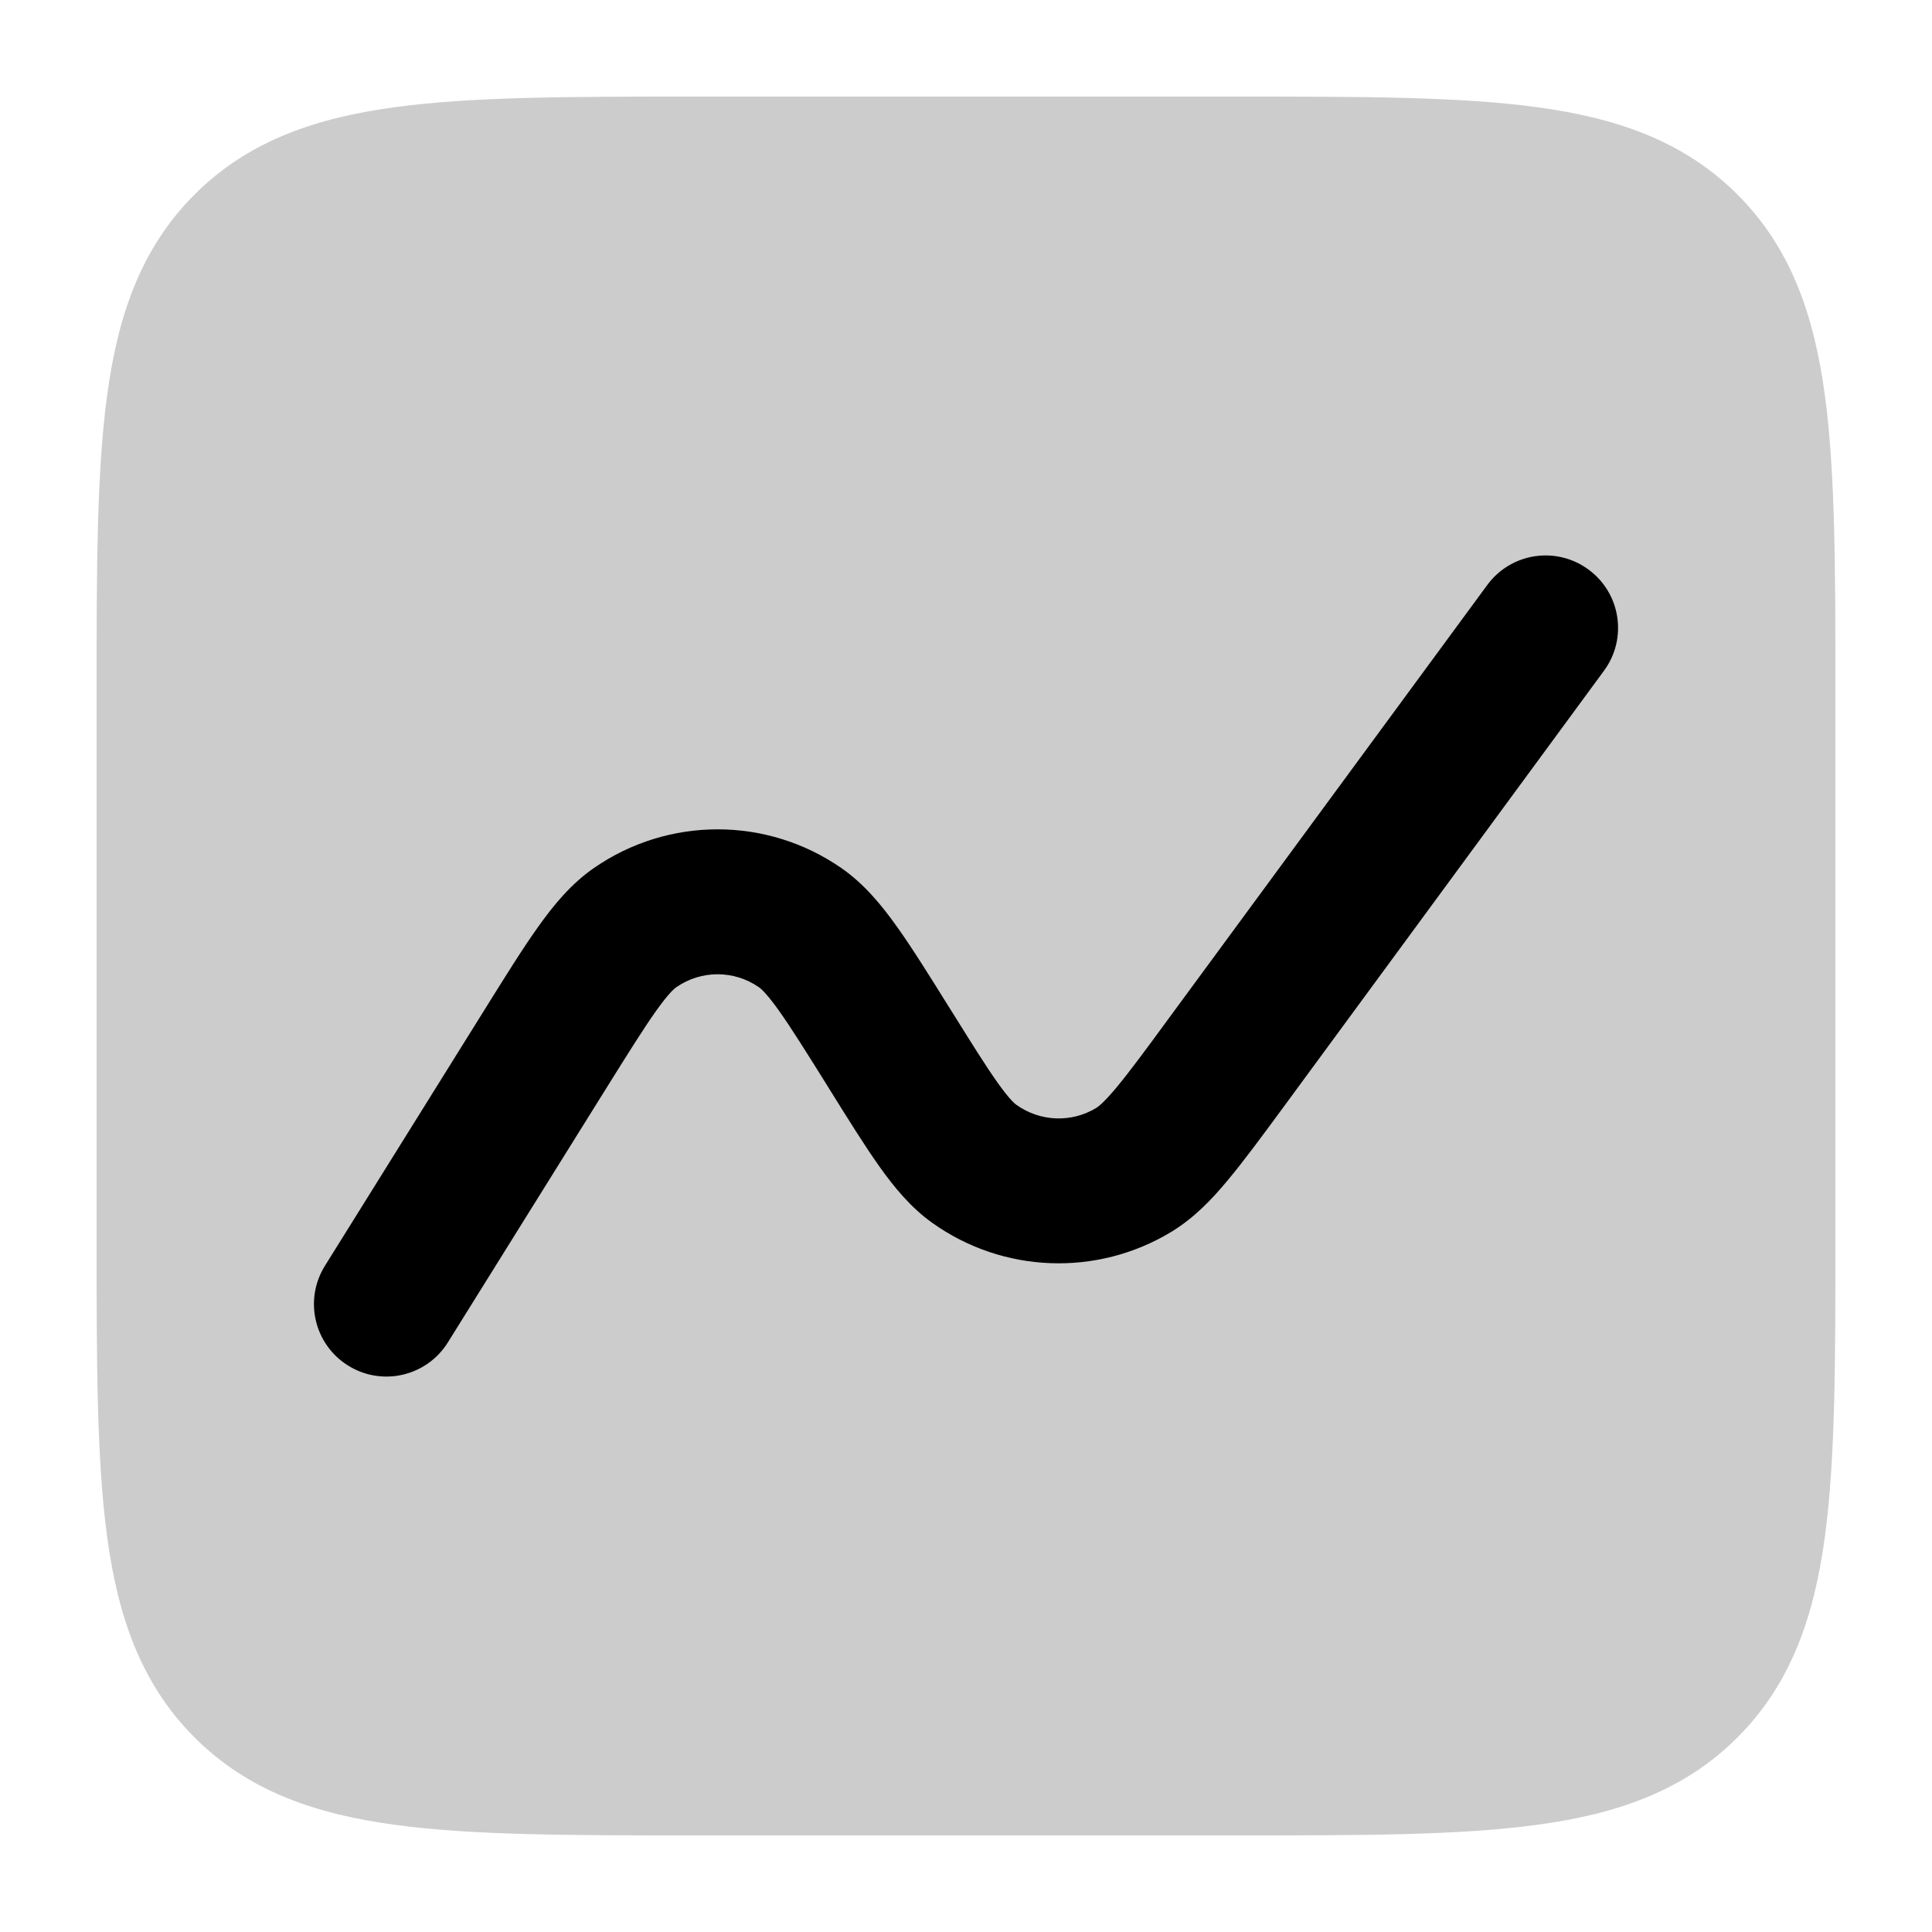 <svg width="20" height="20" viewBox="0 0 20 20" fill="currentColor" xmlns="http://www.w3.org/2000/svg">
  <path fill-rule="evenodd" d="M7.18 1H12.82C14.082 1 15.1 1 15.9 1.108C16.731 1.219 17.43 1.458 17.986 2.014C18.542 2.569 18.781 3.269 18.892 4.1C19 4.9 19 5.918 19 7.18V12.82C19 14.082 19 15.1 18.892 15.9C18.781 16.731 18.542 17.43 17.986 17.986C17.43 18.542 16.731 18.781 15.9 18.892C15.1 19 14.082 19 12.82 19H7.18C5.918 19 4.9 19 4.1 18.892C3.269 18.781 2.569 18.542 2.014 17.986C1.458 17.43 1.219 16.731 1.108 15.9C1 15.1 1 14.082 1 12.82V7.18C1 5.918 1 4.9 1.108 4.1C1.219 3.269 1.458 2.569 2.014 2.014C2.569 1.458 3.269 1.219 4.1 1.108C4.9 1 5.918 1 7.18 1Z" fill="currentColor" fill-opacity="0.2" />
  <path fill-rule="evenodd" d="M16.444 5.896C16.778 6.141 16.85 6.61 16.604 6.944L13.287 11.46C13.063 11.764 12.876 12.019 12.711 12.216C12.544 12.418 12.358 12.611 12.124 12.753C11.355 13.218 10.382 13.181 9.651 12.659C9.428 12.5 9.258 12.292 9.106 12.079C8.957 11.87 8.79 11.601 8.59 11.281L8.578 11.261C8.347 10.891 8.192 10.643 8.064 10.463C7.935 10.282 7.875 10.232 7.855 10.219C7.598 10.041 7.259 10.041 7.002 10.219C6.982 10.232 6.922 10.282 6.793 10.463C6.665 10.643 6.51 10.891 6.279 11.261L4.636 13.897C4.417 14.248 3.955 14.356 3.603 14.136C3.252 13.917 3.144 13.455 3.364 13.103L5.019 10.448C5.234 10.103 5.413 9.815 5.572 9.593C5.732 9.368 5.913 9.148 6.149 8.985C6.919 8.452 7.938 8.452 8.708 8.985C8.944 9.148 9.125 9.368 9.285 9.593C9.444 9.815 9.623 10.103 9.838 10.448L9.851 10.468C10.066 10.813 10.209 11.042 10.328 11.209C10.447 11.376 10.502 11.424 10.523 11.438C10.767 11.612 11.091 11.625 11.347 11.47C11.369 11.457 11.428 11.413 11.559 11.256C11.69 11.098 11.851 10.881 12.091 10.553L15.396 6.056C15.641 5.722 16.11 5.65 16.444 5.896Z" fill="currentColor" />
</svg>
